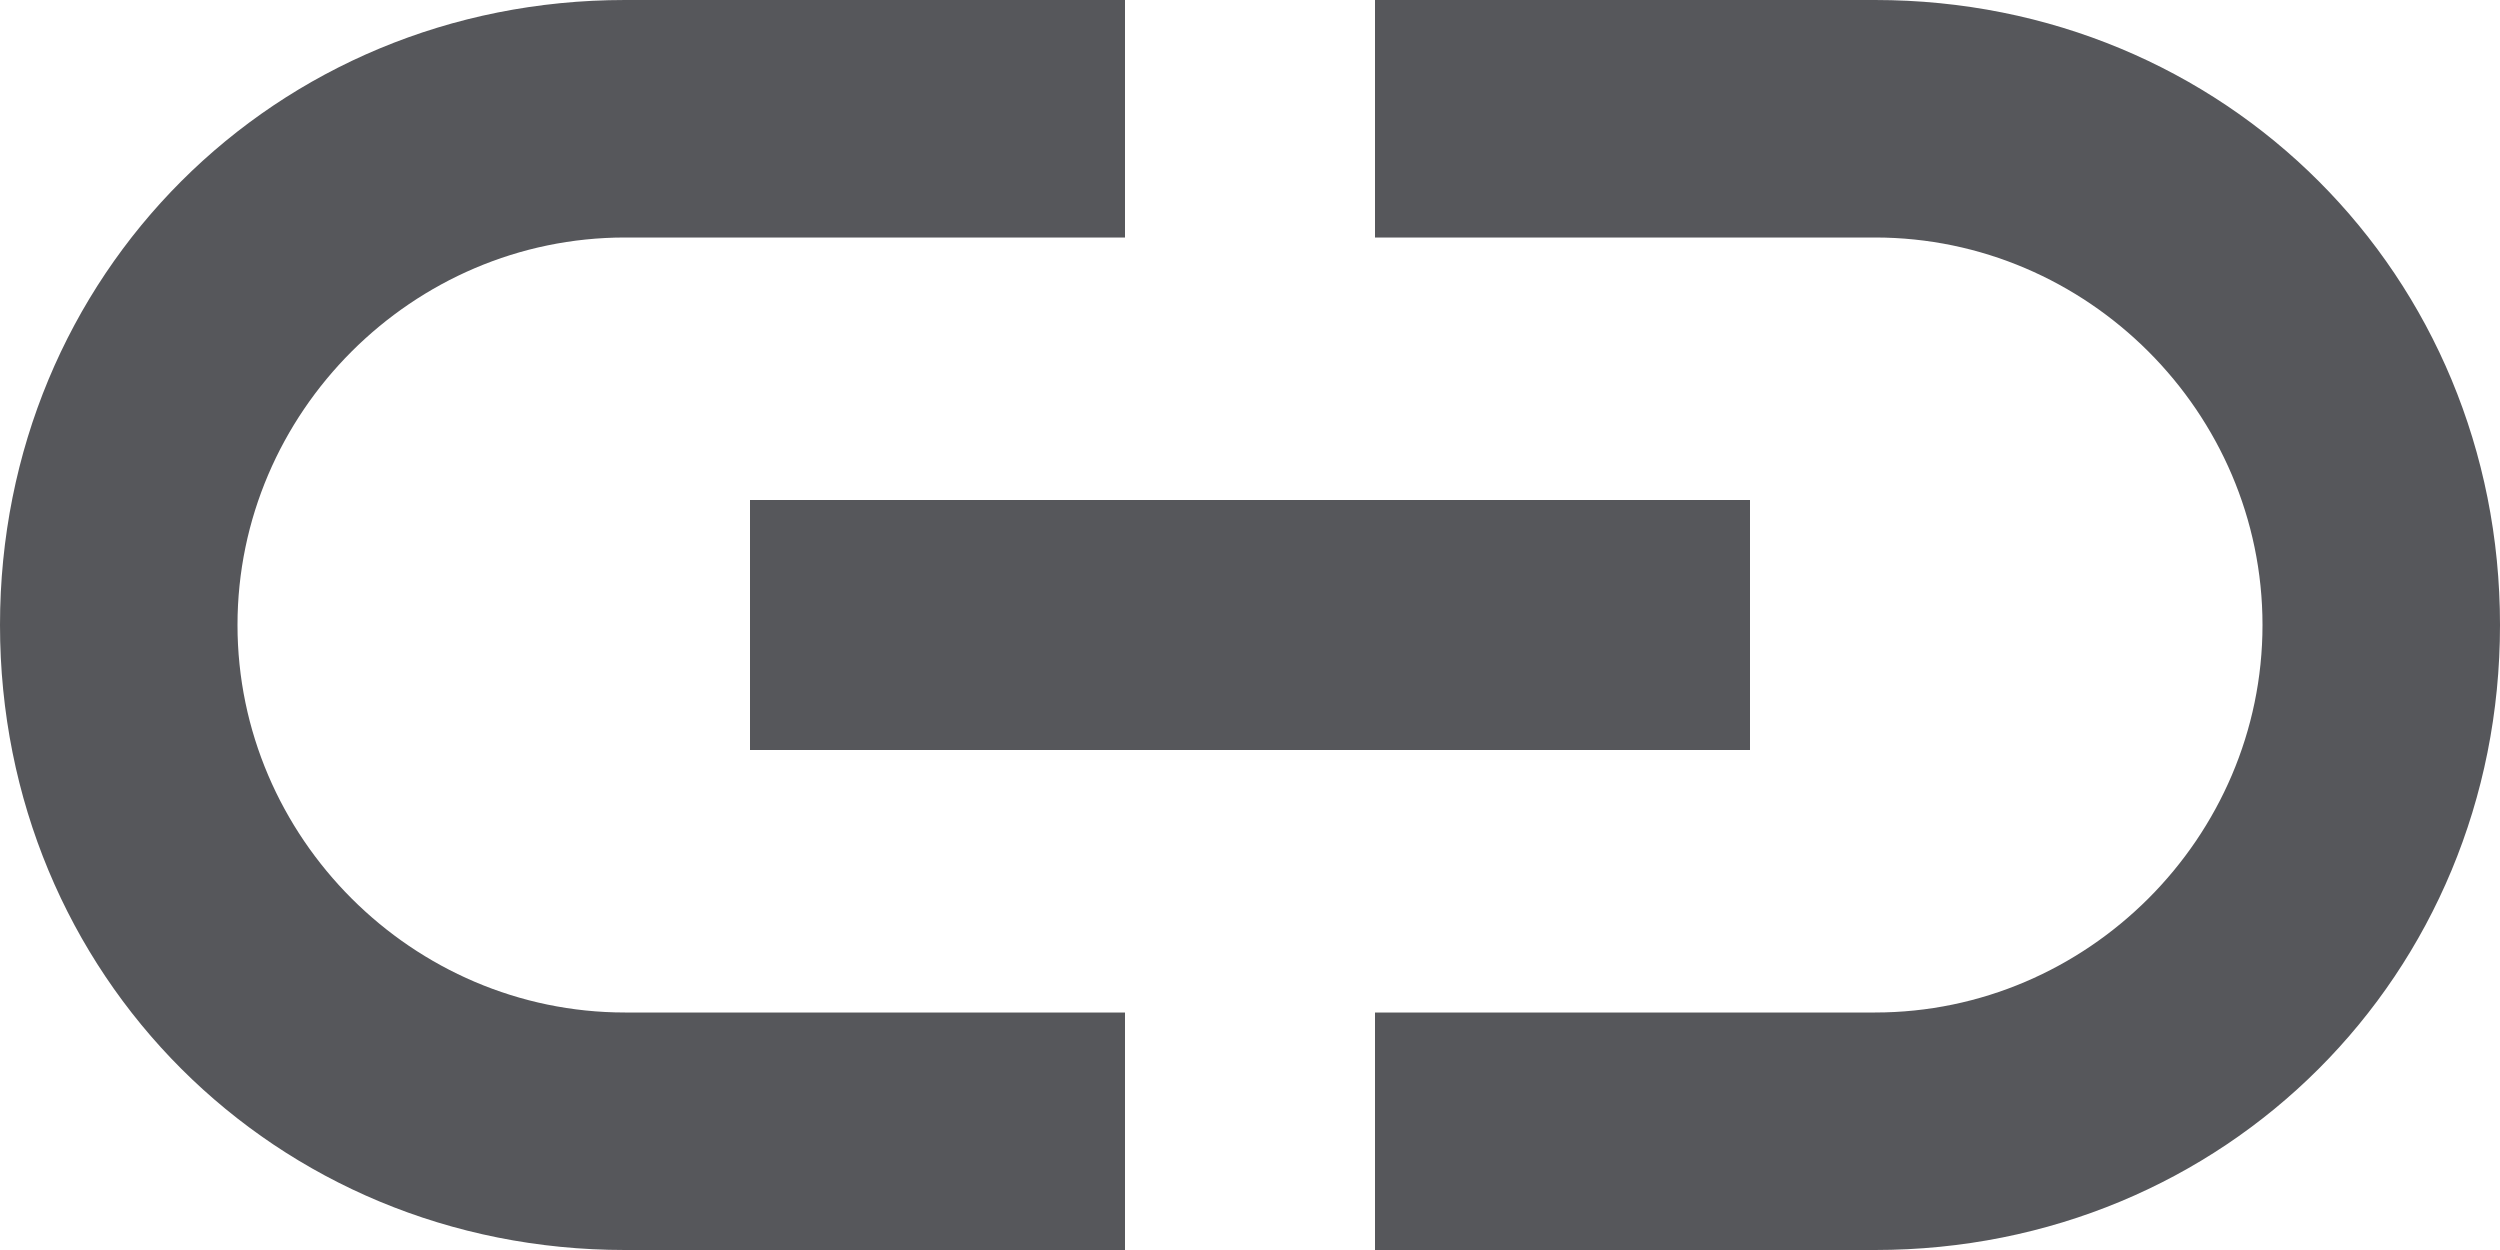 <svg xmlns="http://www.w3.org/2000/svg" viewBox="0 0 20 10" version="1.1" xml:space="preserve" x="0" y="0" width="20" height="10" background-color="#ffffff00">	<path d="M15 0L11 0 11 1.9 15 1.9C16.7 1.9 18.1 3.3 18.1 5 18.1 6.7 16.7 8.1 15 8.1L11 8.1 11 10 15 10C17.8 10 20 7.8 20 5 20 2.2 17.8 0 15 0L15 0 15 0ZM6 6L14 6 14 4 6 4 6 6 6 6 6 6ZM1.9 5C1.9 3.3 3.3 1.9 5 1.9L9 1.9 9 0 5 0C2.2 0 0 2.2 0 5 0 7.8 2.2 10 5 10L9 10 9 8.1 5 8.1C3.3 8.1 1.9 6.7 1.9 5L1.9 5 1.9 5Z" fill="#56575b"/></svg>